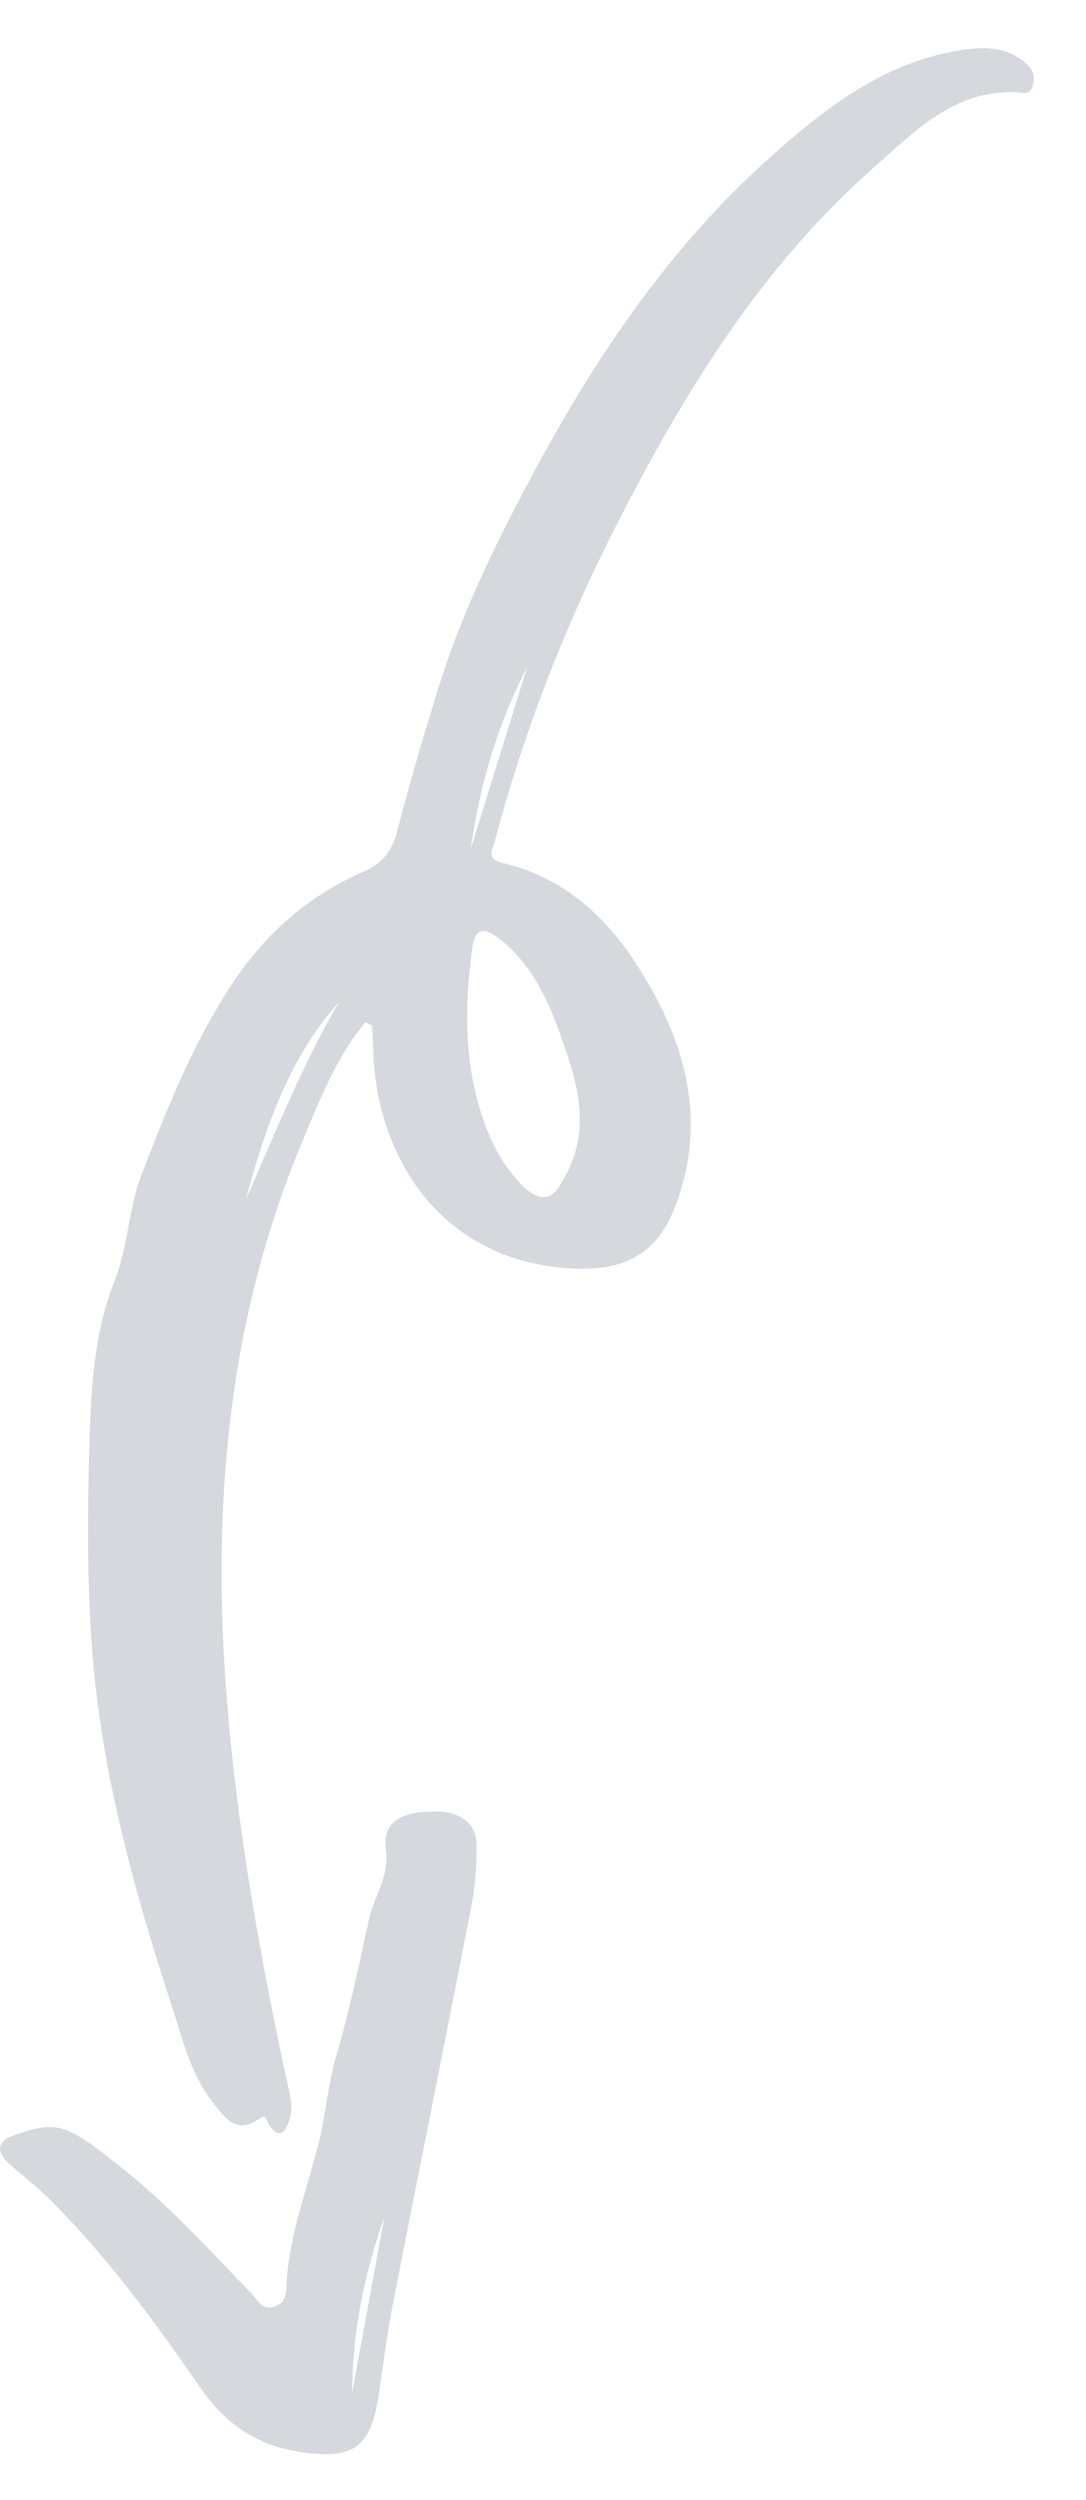 <svg width="20" height="46" viewBox="0 0 20 46" fill="none" xmlns="http://www.w3.org/2000/svg">
<g opacity="0.5">
<path fill-rule="evenodd" clip-rule="evenodd" d="M8.672 15.612L9.709 12.271C9.168 13.323 8.832 14.442 8.672 15.612ZM4.532 22.06C5.074 20.831 5.569 19.595 6.24 18.441C5.313 19.483 4.882 20.76 4.532 22.06ZM9.707 21.894C10.116 22.21 10.265 21.905 10.414 21.634C10.917 20.716 10.6 19.811 10.287 18.949C10.06 18.32 9.745 17.695 9.185 17.264C8.971 17.099 8.757 17.027 8.701 17.422C8.549 18.499 8.544 19.567 8.902 20.609C9.072 21.105 9.33 21.555 9.707 21.894ZM6.726 18.813C6.186 19.461 5.885 20.246 5.564 21.014C4.176 24.332 3.893 27.794 4.184 31.344C4.379 33.715 4.798 36.045 5.3 38.364C5.345 38.576 5.4 38.788 5.331 39.003C5.255 39.245 5.137 39.369 4.95 39.087C4.904 39.018 4.911 38.886 4.784 38.978C4.349 39.294 4.133 38.957 3.915 38.679C3.507 38.157 3.361 37.512 3.162 36.903C2.603 35.197 2.109 33.469 1.846 31.691C1.601 30.041 1.599 28.373 1.643 26.707C1.671 25.646 1.714 24.567 2.104 23.586C2.363 22.935 2.361 22.25 2.608 21.61C3.081 20.383 3.564 19.166 4.3 18.066C4.906 17.16 5.696 16.469 6.698 16.038C7.028 15.896 7.214 15.669 7.301 15.338C7.533 14.444 7.795 13.556 8.067 12.678C8.509 11.25 9.175 9.899 9.889 8.582C11.028 6.482 12.362 4.524 14.158 2.917C15.213 1.973 16.315 1.11 17.784 0.91C18.17 0.857 18.537 0.878 18.859 1.136C18.997 1.247 19.071 1.373 19.026 1.556C18.972 1.773 18.845 1.7 18.682 1.696C17.561 1.665 16.843 2.42 16.09 3.084C14.014 4.915 12.597 7.223 11.356 9.656C10.406 11.518 9.646 13.454 9.115 15.477C9.072 15.637 8.941 15.804 9.25 15.876C10.326 16.128 11.109 16.807 11.695 17.702C12.6 19.084 13.058 20.571 12.434 22.201C12.099 23.076 11.503 23.381 10.572 23.341C8.198 23.242 6.96 21.384 6.876 19.399C6.868 19.221 6.861 19.043 6.853 18.866C6.811 18.848 6.768 18.831 6.726 18.813Z" fill="#ABB1BA"/>
<path fill-rule="evenodd" clip-rule="evenodd" d="M7.078 40.796C6.71 41.839 6.489 42.908 6.487 44.015C6.684 42.942 6.881 41.869 7.078 40.796ZM2.225 39.874C3.105 40.567 3.852 41.398 4.629 42.198C4.745 42.318 4.818 42.52 5.057 42.441C5.287 42.365 5.267 42.157 5.277 41.997C5.333 41.12 5.643 40.31 5.859 39.472C5.995 38.942 6.033 38.383 6.189 37.843C6.431 37.013 6.611 36.163 6.794 35.317C6.888 34.888 7.178 34.521 7.107 34.034C7.038 33.556 7.342 33.324 8.05 33.332C8.411 33.337 8.774 33.5 8.777 33.957C8.778 34.333 8.751 34.715 8.679 35.084C8.206 37.521 7.713 39.955 7.236 42.392C7.129 42.939 7.059 43.493 6.978 44.045C6.832 45.049 6.501 45.272 5.495 45.11C4.715 44.985 4.145 44.593 3.699 43.947C2.841 42.703 1.946 41.483 0.864 40.418C0.647 40.205 0.4 40.022 0.175 39.817C-0.087 39.58 -0.059 39.394 0.288 39.277C1.056 39.018 1.213 39.066 2.225 39.874Z" fill="#ABB1BA"/>
</g>
</svg>
